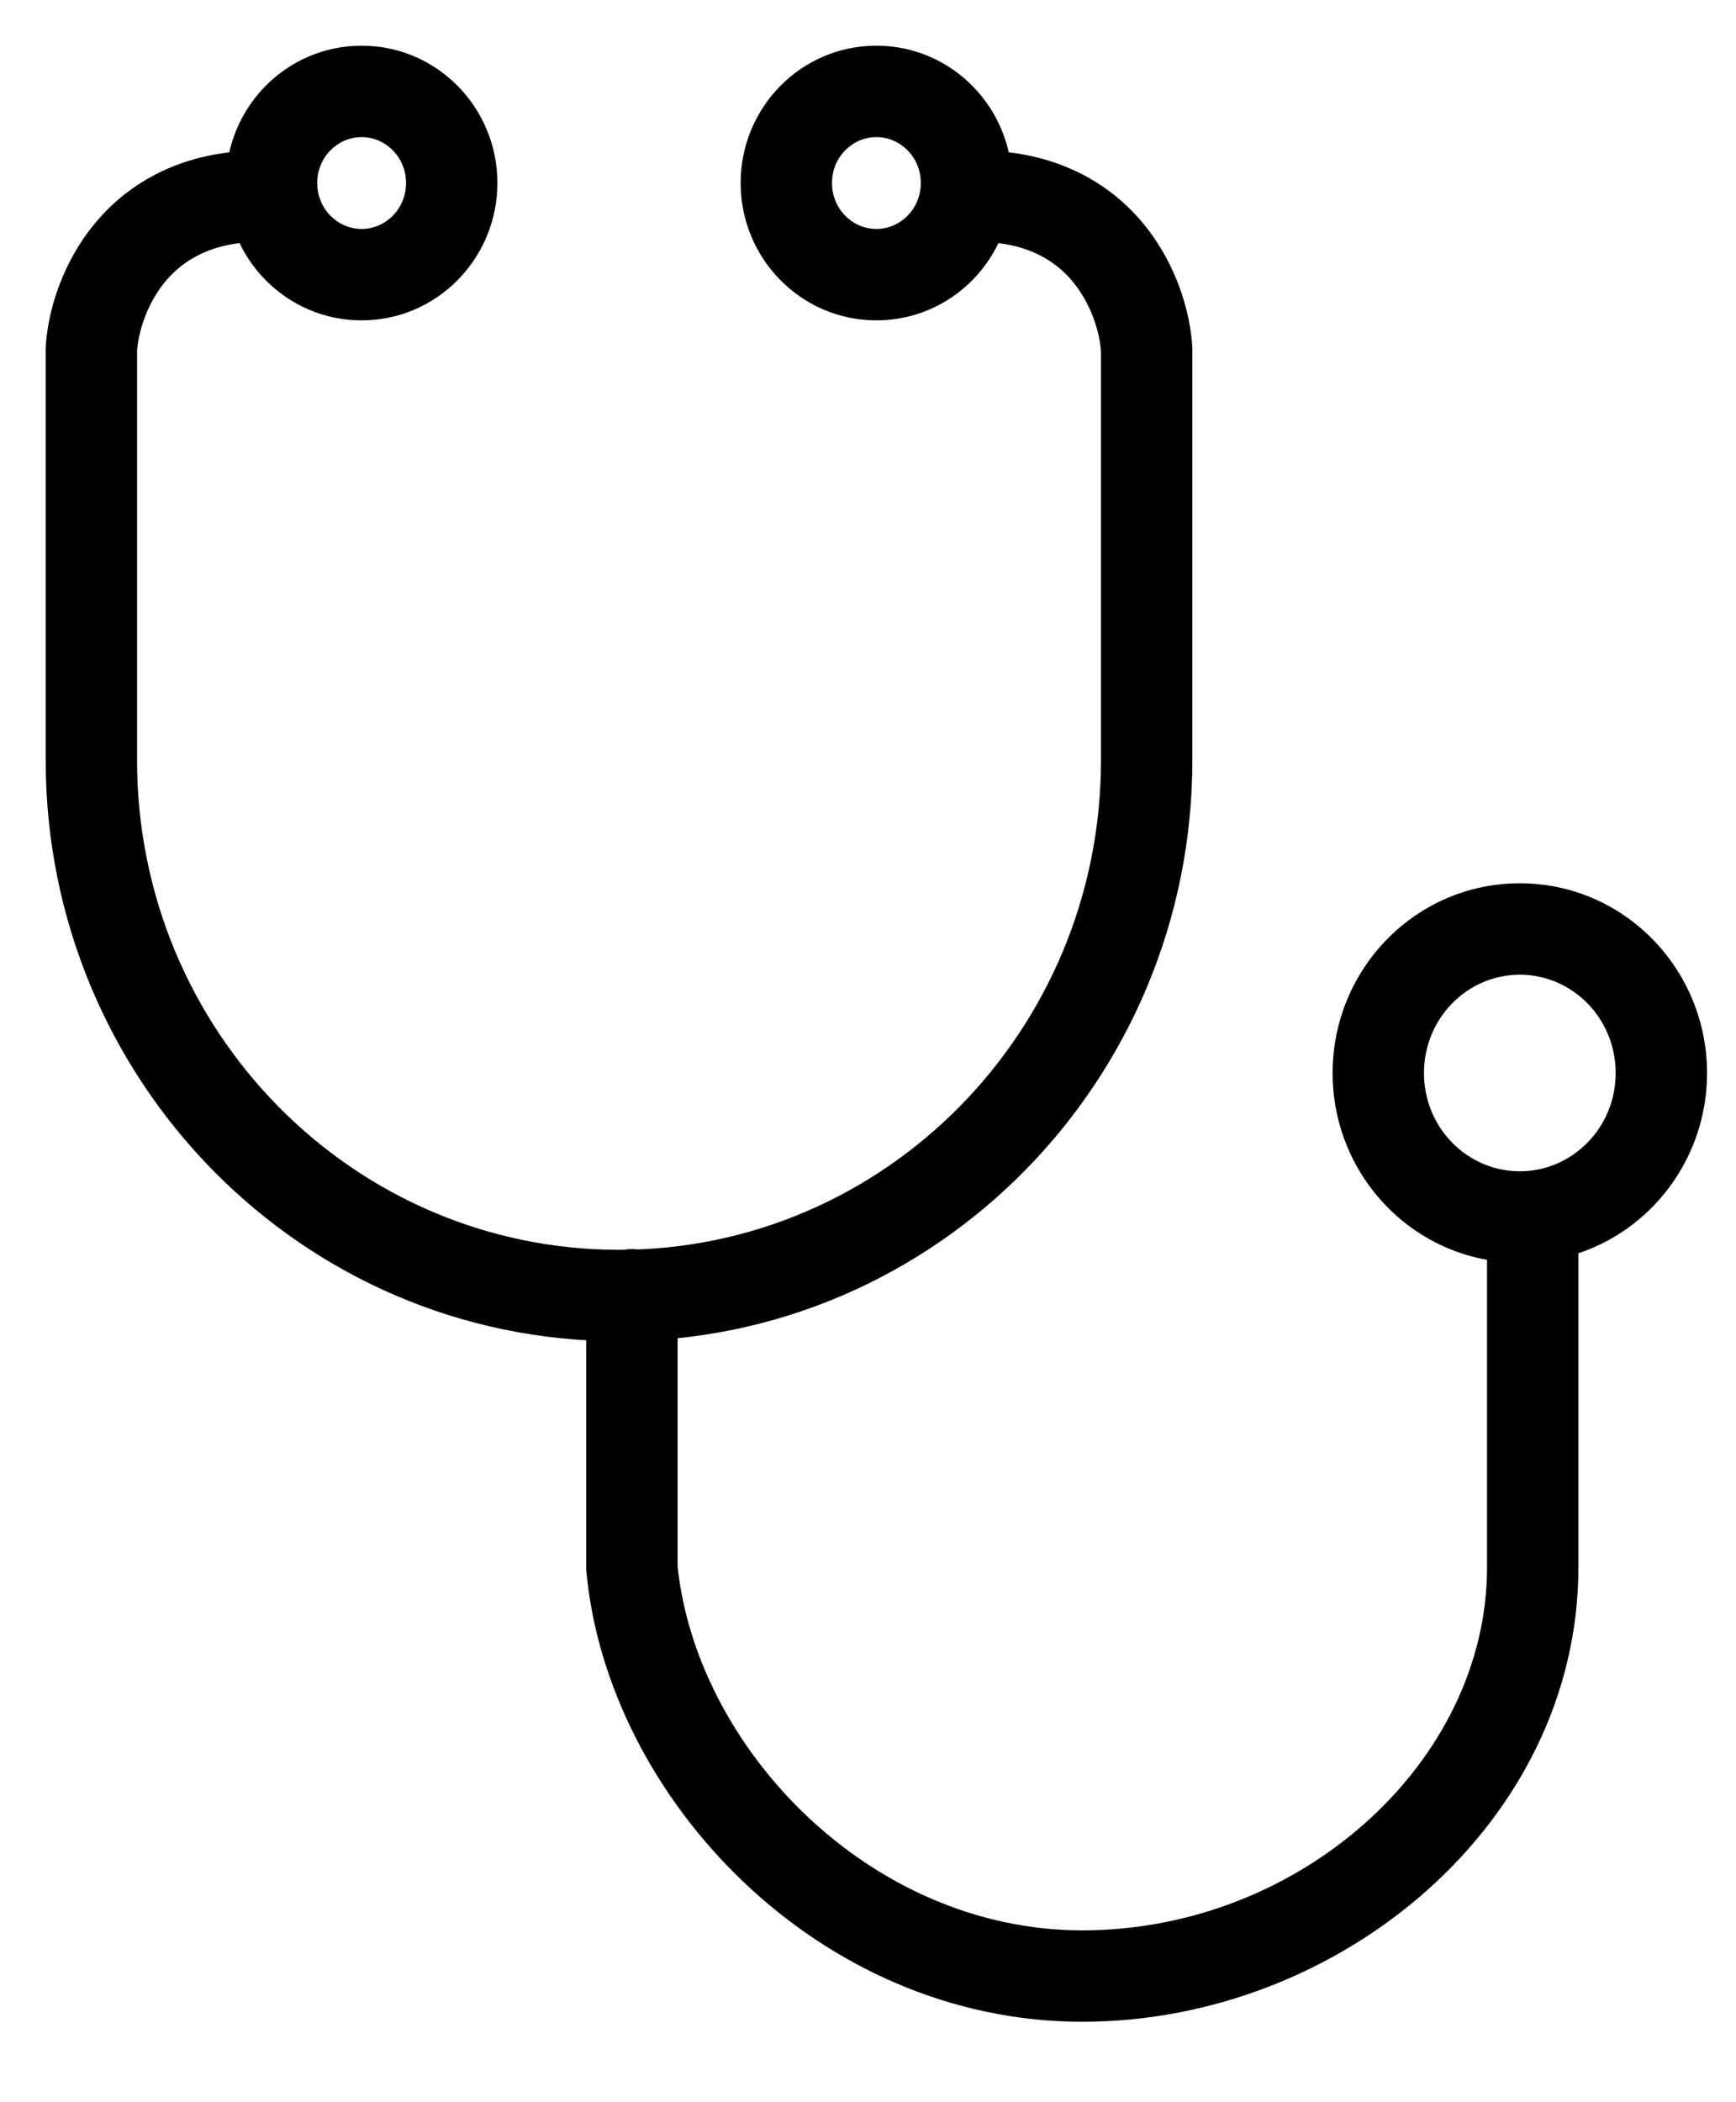 <svg width="19" height="23" viewBox="0 0 19 23" fill="none" xmlns="http://www.w3.org/2000/svg">
<path d="M11.848 22.12C12.124 22.12 12.348 21.896 12.348 21.62C12.348 21.344 12.124 21.12 11.848 21.12V22.12ZM6.916 17.15H6.416C6.416 17.166 6.416 17.181 6.418 17.197L6.916 17.15ZM11.842 21.12C11.566 21.12 11.342 21.344 11.342 21.62C11.342 21.896 11.566 22.12 11.842 22.12V21.12ZM16.775 17.15H17.275H16.775ZM17.275 13.315C17.275 13.039 17.051 12.815 16.775 12.815C16.499 12.815 16.275 13.039 16.275 13.315H17.275ZM7.416 14.166C7.416 13.89 7.192 13.666 6.916 13.666C6.639 13.666 6.416 13.89 6.416 14.166H7.416ZM12.55 3.819H13.05C13.05 3.809 13.049 3.799 13.049 3.788L12.55 3.819ZM6.775 14.174V13.674V14.174ZM10.693 1.646C10.417 1.646 10.193 1.869 10.193 2.146C10.193 2.422 10.417 2.646 10.693 2.646V1.646ZM1 3.819L0.501 3.788C0.5 3.799 0.5 3.809 0.5 3.819H1ZM2.856 2.646C3.132 2.646 3.356 2.422 3.356 2.146C3.356 1.869 3.132 1.646 2.856 1.646V2.646ZM11.848 21.12H11.845V22.12H11.848V21.12ZM11.846 21.12C9.503 21.118 7.601 19.101 7.413 17.103L6.418 17.197C6.649 19.667 8.946 22.118 11.845 22.12L11.846 21.12ZM11.842 22.12H11.845V21.12H11.842V22.12ZM11.846 22.12C14.69 22.118 17.275 19.924 17.275 17.15H16.275C16.275 19.271 14.243 21.118 11.845 21.12L11.846 22.12ZM17.275 17.15L17.275 13.315H16.275L16.275 17.15H17.275ZM7.416 17.15V14.166H6.416V17.15H7.416ZM12.05 3.819V8.317H13.05V3.819H12.05ZM12.05 8.317C12.05 11.282 9.681 13.674 6.775 13.674V14.674C10.247 14.674 13.05 11.821 13.05 8.317H12.05ZM13.049 3.788C13.026 3.424 12.884 2.901 12.522 2.457C12.144 1.994 11.547 1.646 10.693 1.646V2.646C11.242 2.646 11.556 2.855 11.747 3.089C11.954 3.343 12.039 3.656 12.05 3.85L13.049 3.788ZM0.5 3.819V8.317H1.5V3.819H0.5ZM0.5 8.317C0.5 11.821 3.303 14.674 6.775 14.674V13.674C3.868 13.674 1.5 11.282 1.5 8.317H0.5ZM1.499 3.85C1.511 3.656 1.595 3.343 1.802 3.089C1.993 2.855 2.307 2.646 2.856 2.646V1.646C2.003 1.646 1.406 1.994 1.028 2.457C0.666 2.901 0.523 3.424 0.501 3.788L1.499 3.85ZM4.444 2.002C4.444 2.288 4.218 2.505 3.958 2.505V3.505C4.786 3.505 5.444 2.824 5.444 2.002H4.444ZM3.958 2.505C3.697 2.505 3.472 2.288 3.472 2.002H2.472C2.472 2.824 3.129 3.505 3.958 3.505V2.505ZM3.472 2.002C3.472 1.717 3.697 1.5 3.958 1.5V0.5C3.129 0.5 2.472 1.18 2.472 2.002H3.472ZM3.958 1.5C4.218 1.5 4.444 1.717 4.444 2.002H5.444C5.444 1.18 4.786 0.5 3.958 0.5V1.5ZM10.078 2.002C10.078 2.288 9.852 2.505 9.592 2.505V3.505C10.42 3.505 11.078 2.824 11.078 2.002H10.078ZM9.592 2.505C9.331 2.505 9.106 2.288 9.106 2.002H8.106C8.106 2.824 8.763 3.505 9.592 3.505V2.505ZM9.106 2.002C9.106 1.717 9.331 1.5 9.592 1.5V0.5C8.763 0.5 8.106 1.18 8.106 2.002H9.106ZM9.592 1.5C9.852 1.5 10.078 1.717 10.078 2.002H11.078C11.078 1.18 10.42 0.5 9.592 0.5V1.5ZM17.683 11.74C17.683 12.341 17.206 12.815 16.634 12.815V13.815C17.774 13.815 18.683 12.878 18.683 11.74H17.683ZM16.634 12.815C16.062 12.815 15.585 12.341 15.585 11.74H14.585C14.585 12.878 15.494 13.815 16.634 13.815V12.815ZM15.585 11.74C15.585 11.138 16.062 10.664 16.634 10.664V9.664C15.494 9.664 14.585 10.601 14.585 11.74H15.585ZM16.634 10.664C17.206 10.664 17.683 11.138 17.683 11.74H18.683C18.683 10.601 17.774 9.664 16.634 9.664V10.664Z" fill="url(#paint0_linear_4072_1073)"/>
<defs>
<linearGradient id="paint0_linear_4072_1073" x1="9.592" y1="1" x2="9.592" y2="21.62" gradientUnits="userSpaceOnUse">
<stop offset="1"/>
</linearGradient>
</defs>
</svg>
